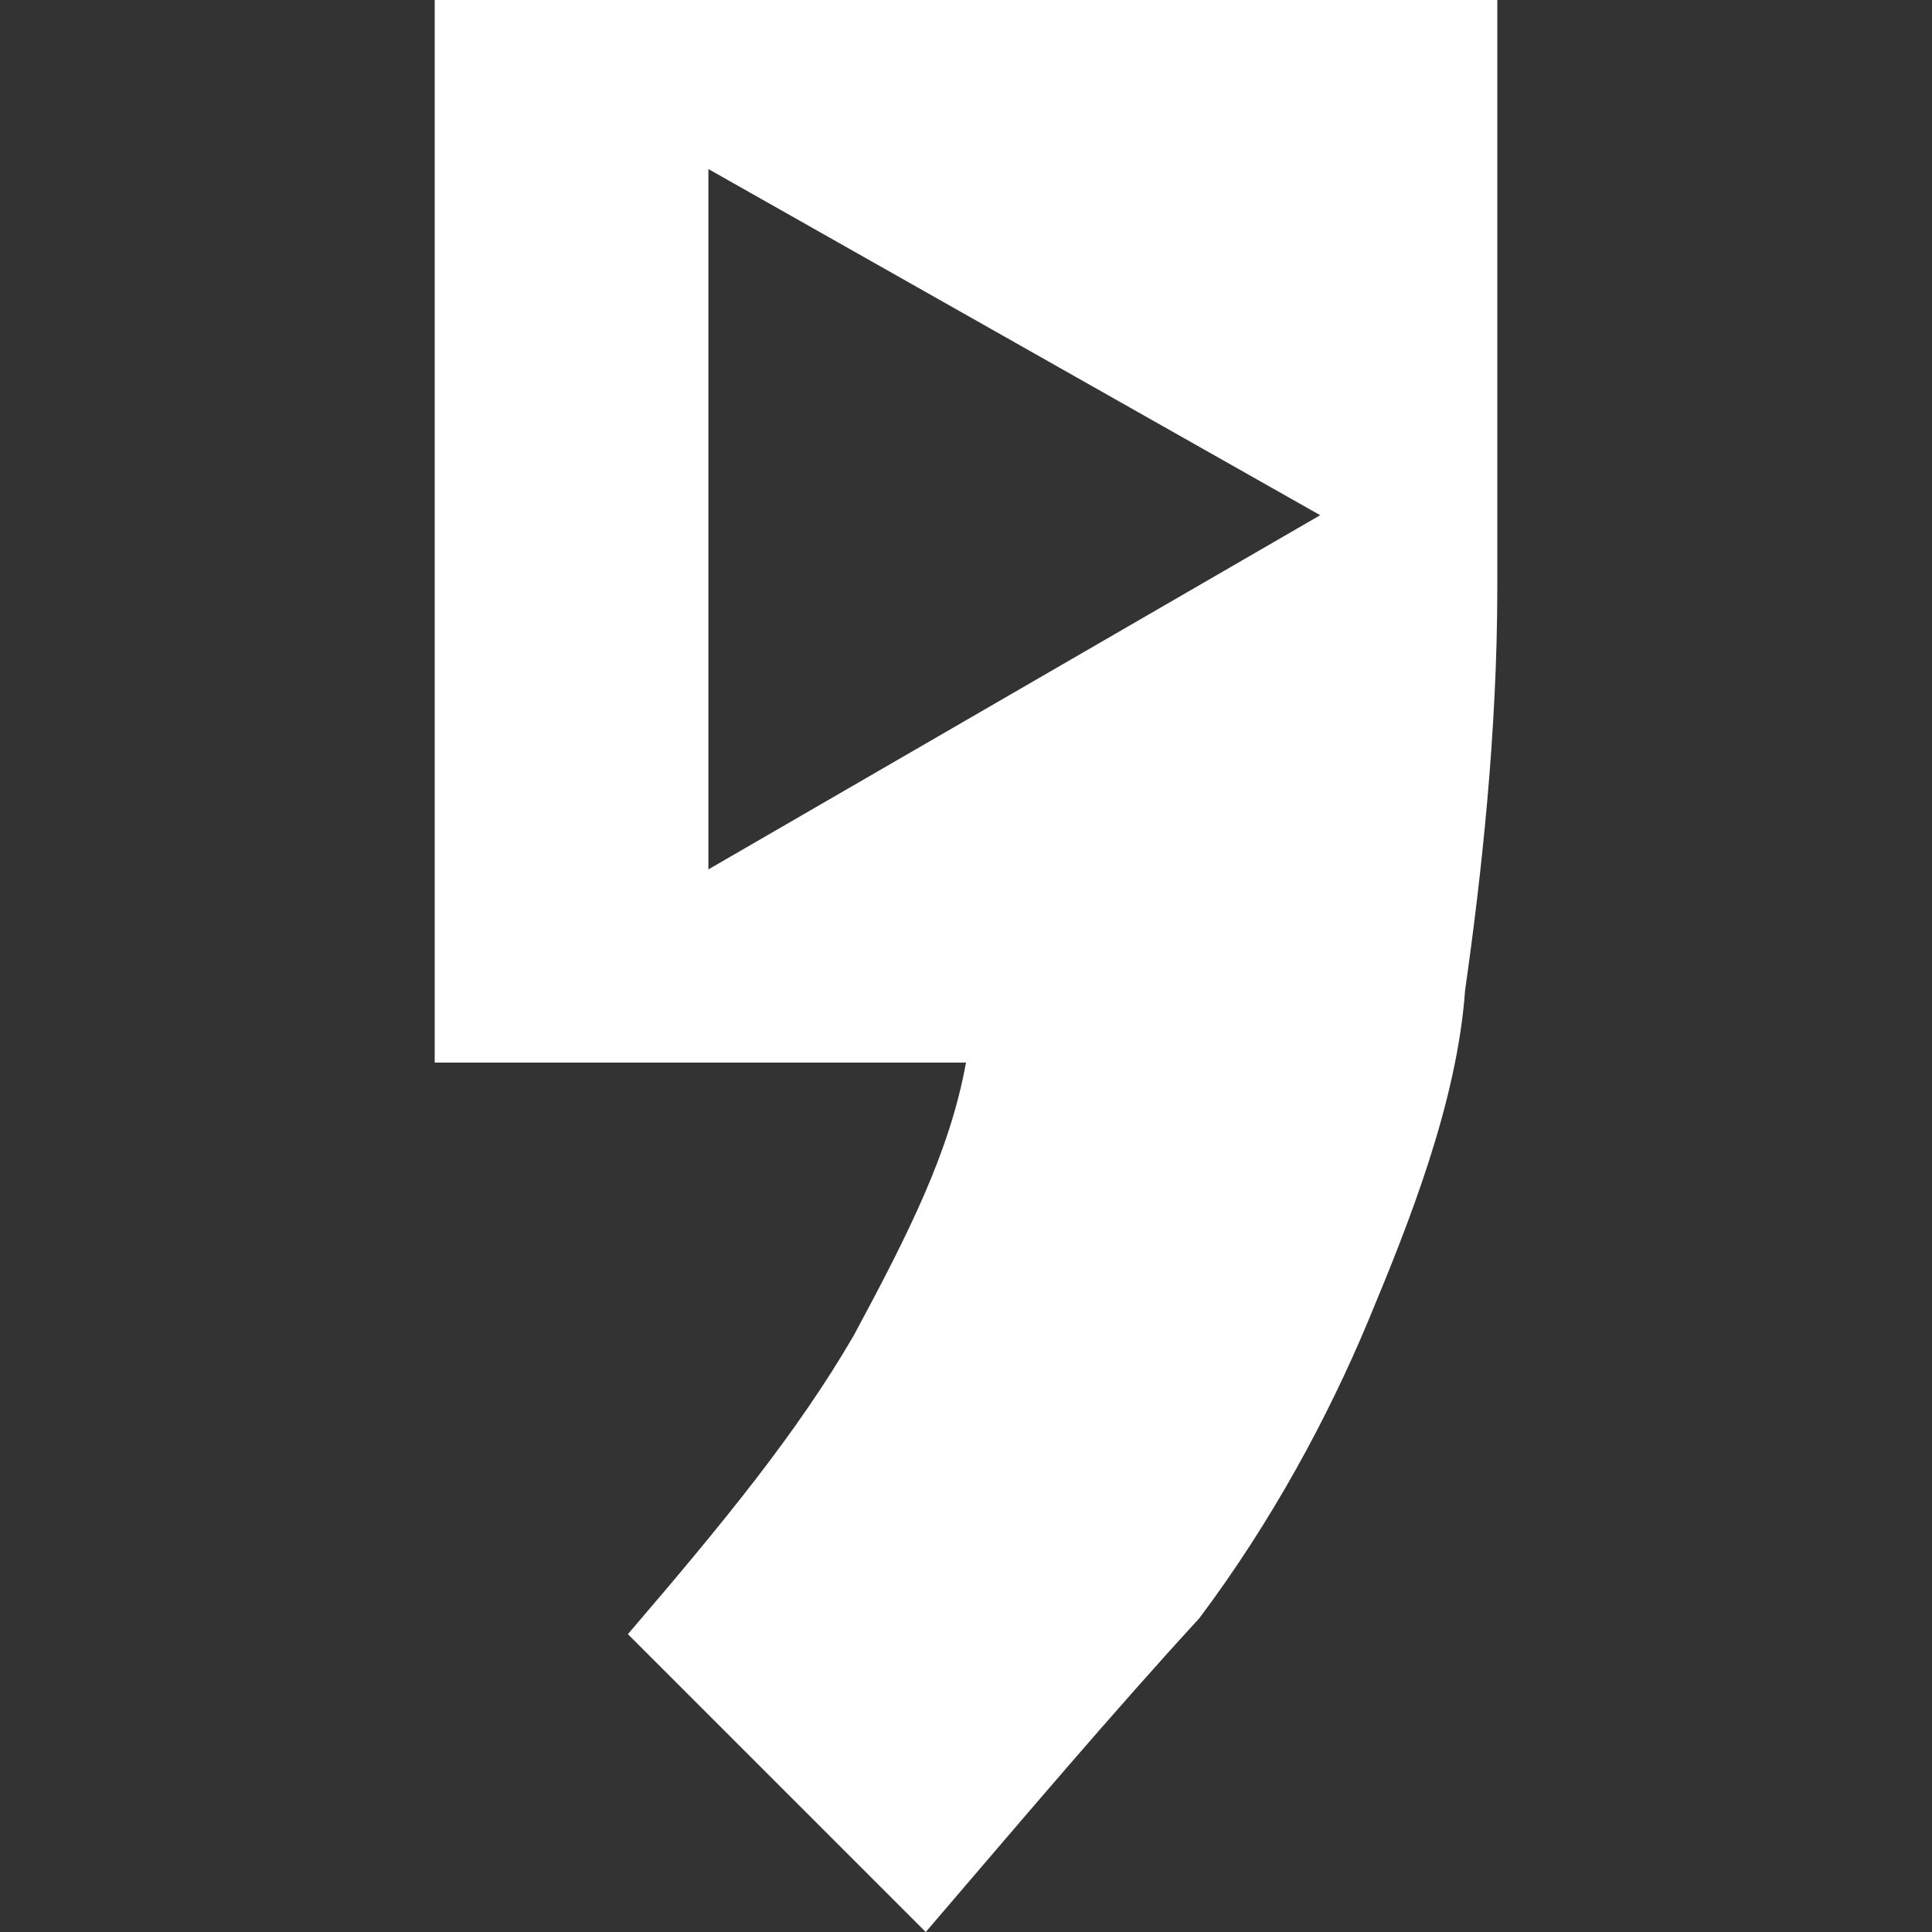 <?xml version="1.0" encoding="utf-8"?>
<!-- Generator: Adobe Illustrator 23.0.1, SVG Export Plug-In . SVG Version: 6.00 Build 0)  -->
<svg version="1.1" id="Warstwa_1" xmlns="http://www.w3.org/2000/svg" xmlns:xlink="http://www.w3.org/1999/xlink" x="0px" y="0px"
	 viewBox="0 0 24 24" style="enable-background:new 0 0 24 24;" xml:space="preserve">
<rect x="0" y="0" width="24" height="24" fill="#333333" stroke="none"/>
<style type="text/css">
	.st0{fill:#FFF;}
	.st1{fill:#FF5533;}
	.st2{fill:#9F5AFF;}
</style>
<path class="st0" d="M5.4,0v13.2H12c-0.2,1.1-0.7,2.1-1.4,3.4c-0.7,1.2-1.6,2.3-2.8,3.7l3.7,3.7c1.2-1.4,2.3-2.7,3.4-3.9
	c0.9-1.2,1.6-2.5,2.1-3.7s1.1-2.7,1.2-4.1c0.2-1.4,0.4-3.2,0.4-5V0H5.4z M8.8,10.8V2.1l7.6,4.3L8.8,10.8z"/>
</svg>
